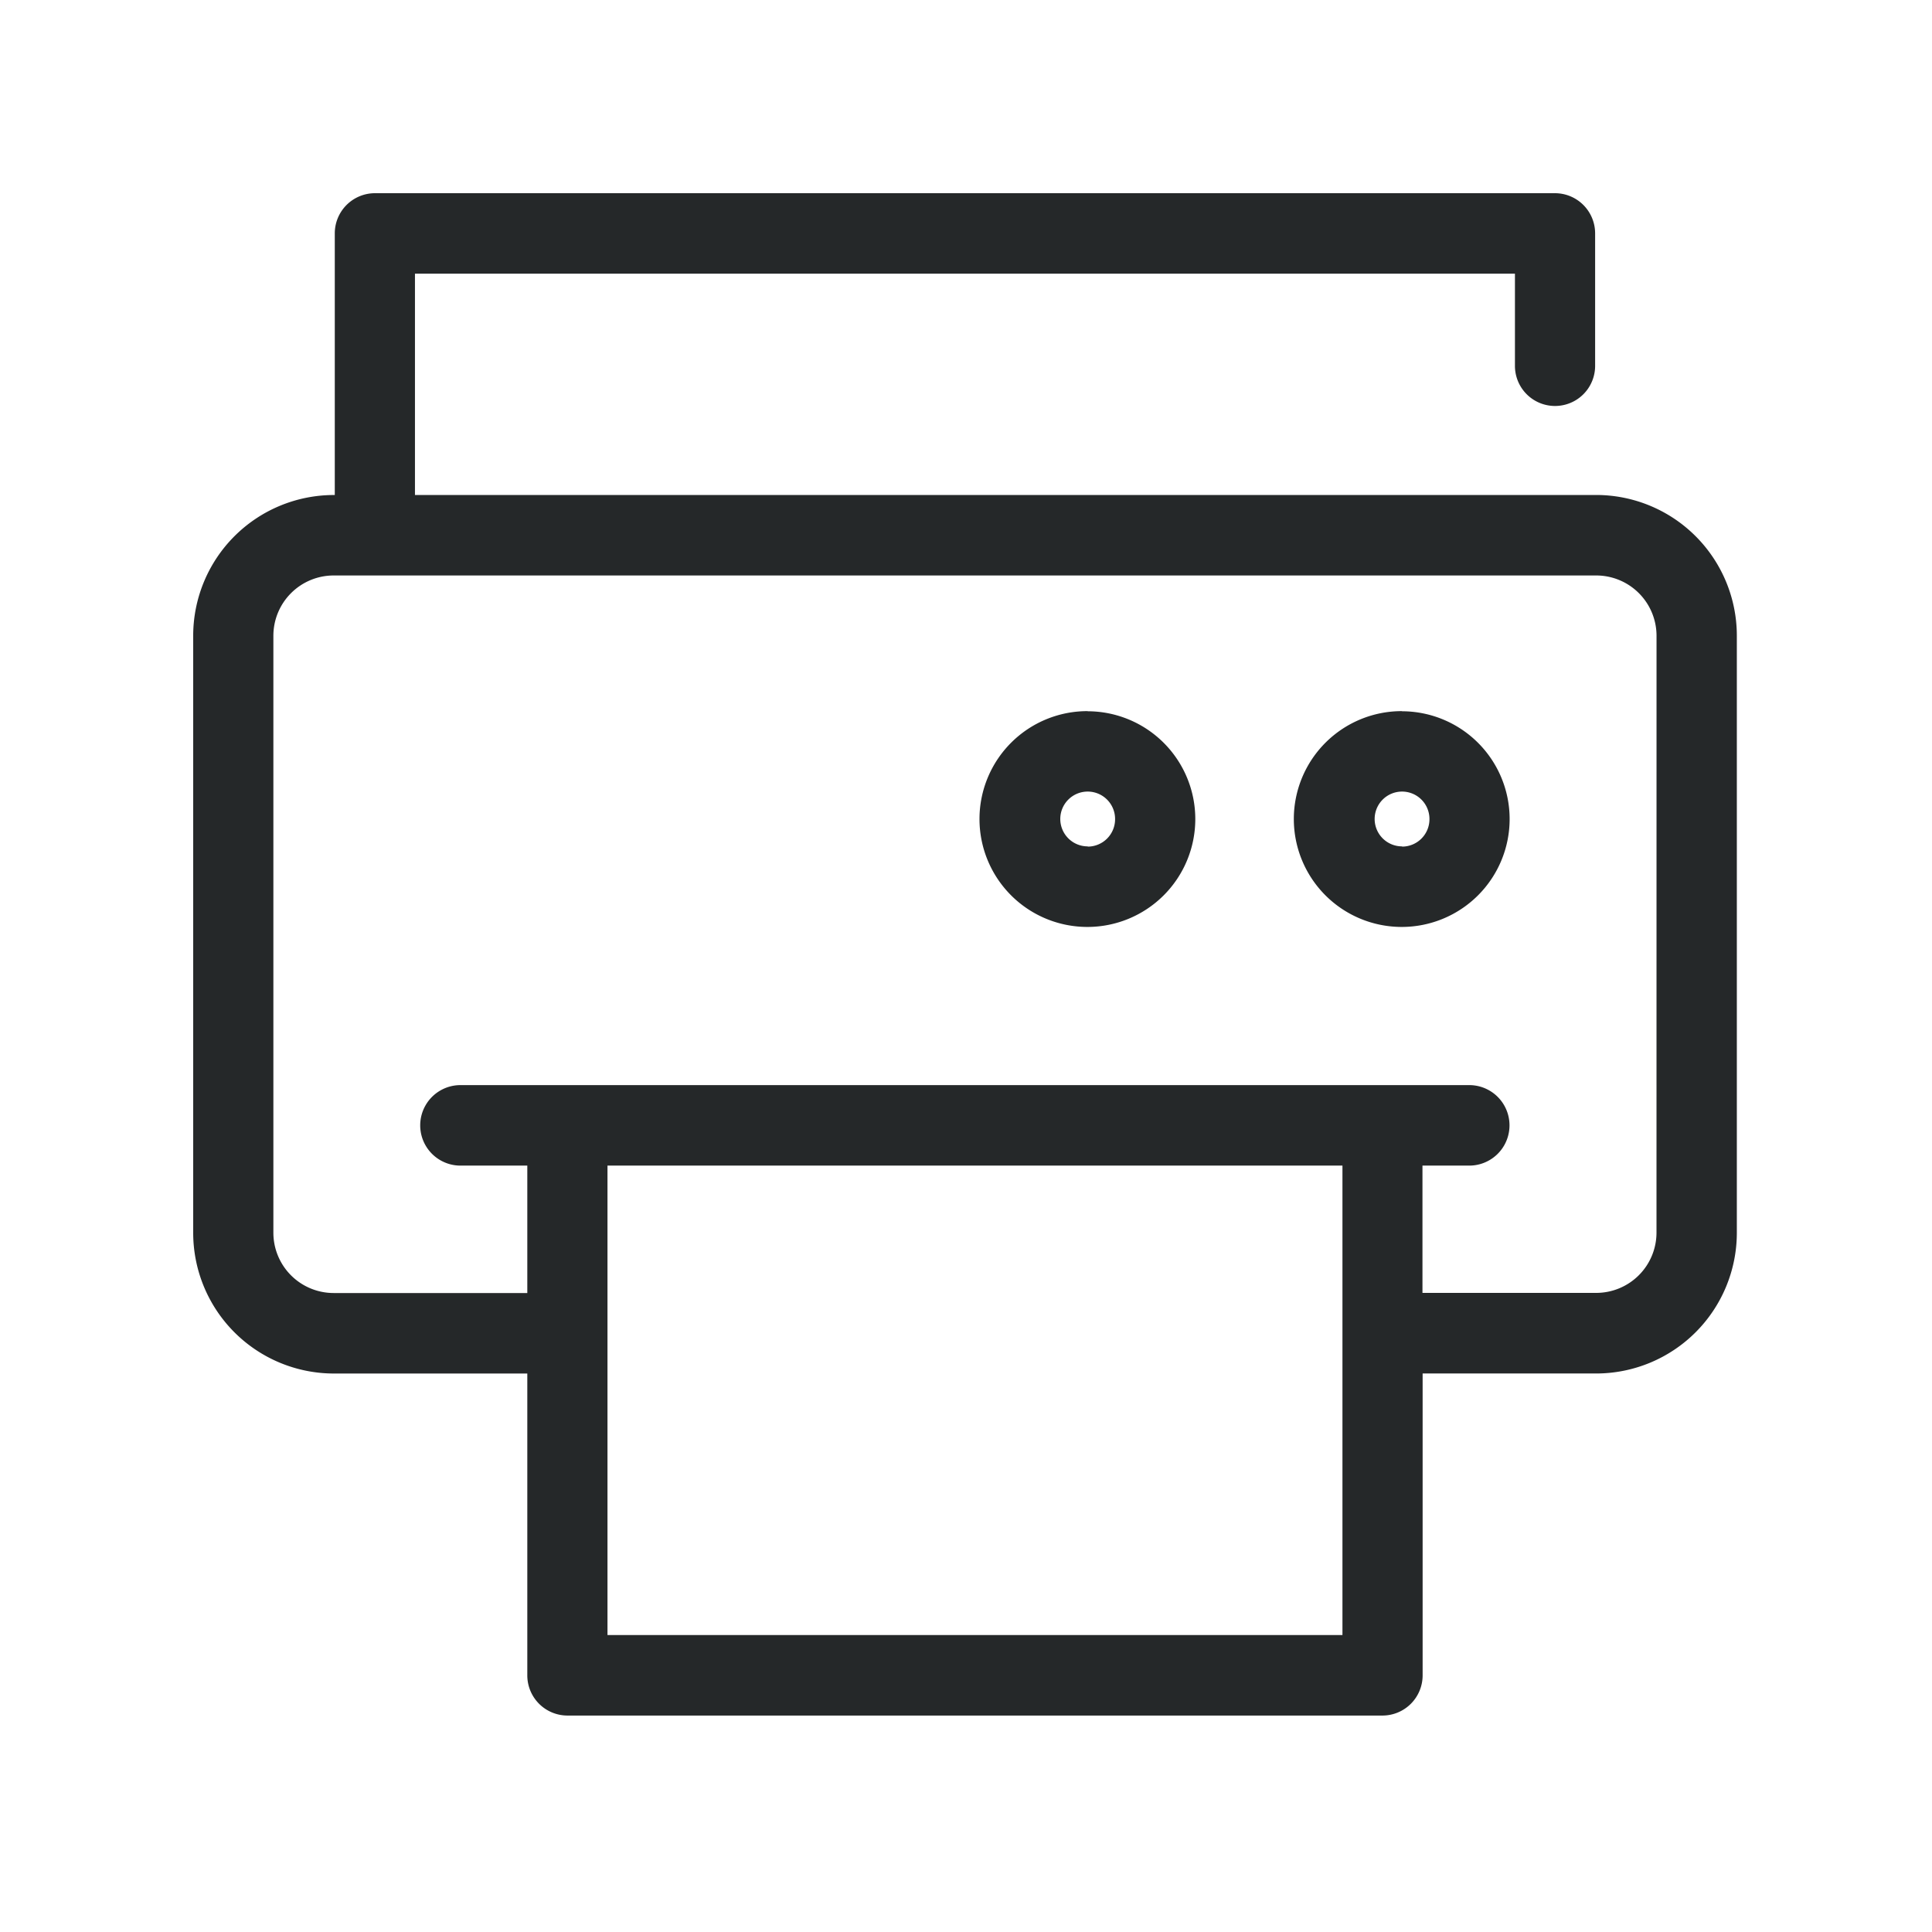 <svg xmlns="http://www.w3.org/2000/svg" width="60" height="60" viewBox="0 0 60 60">
  <g id="Group_1089" data-name="Group 1089" transform="translate(-205 -1365)">
    <rect id="Rectangle_54" data-name="Rectangle 54" width="60" height="60" transform="translate(205 1365)" fill="none"/>
    <path id="Path_3758" data-name="Path 3758" d="M55.077,21.539H18.387V14.666H52.548V17.53a1.245,1.245,0,1,0,2.49,0V13.417a1.248,1.248,0,0,0-1.245-1.25H17.142a1.248,1.248,0,0,0-1.245,1.25v8.123h-.039A4.371,4.371,0,0,0,11.5,25.913V44.449a4.371,4.371,0,0,0,4.358,4.374h6.018v9.372a1.248,1.248,0,0,0,1.245,1.25H48.436a1.248,1.248,0,0,0,1.245-1.25V48.822h5.4a4.371,4.371,0,0,0,4.358-4.374V25.913A4.371,4.371,0,0,0,55.077,21.539ZM47.191,56.945H24.366V42.366H47.191Zm9.753-12.5a1.873,1.873,0,0,1-1.868,1.874h-5.4V42.366h1.453a1.25,1.25,0,0,0,0-2.5H19.8a1.25,1.25,0,0,0,0,2.5h2.076v3.957H15.858a1.873,1.873,0,0,1-1.868-1.874V25.913a1.873,1.873,0,0,1,1.868-1.874H55.077a1.873,1.873,0,0,1,1.868,1.874Zm-7.9-16.193a3.351,3.351,0,1,0,3.339,3.351A3.348,3.348,0,0,0,49.041,28.256Zm0,4.2a.851.851,0,1,1,.849-.851A.85.85,0,0,1,49.041,32.459Zm-9.762-4.2a3.351,3.351,0,1,0,3.339,3.351A3.348,3.348,0,0,0,39.278,28.256Zm0,4.2a.851.851,0,1,1,.848-.851A.85.85,0,0,1,39.278,32.459Z" transform="translate(199.5 1358.833)" fill="#252829"/>
  </g>
</svg>
